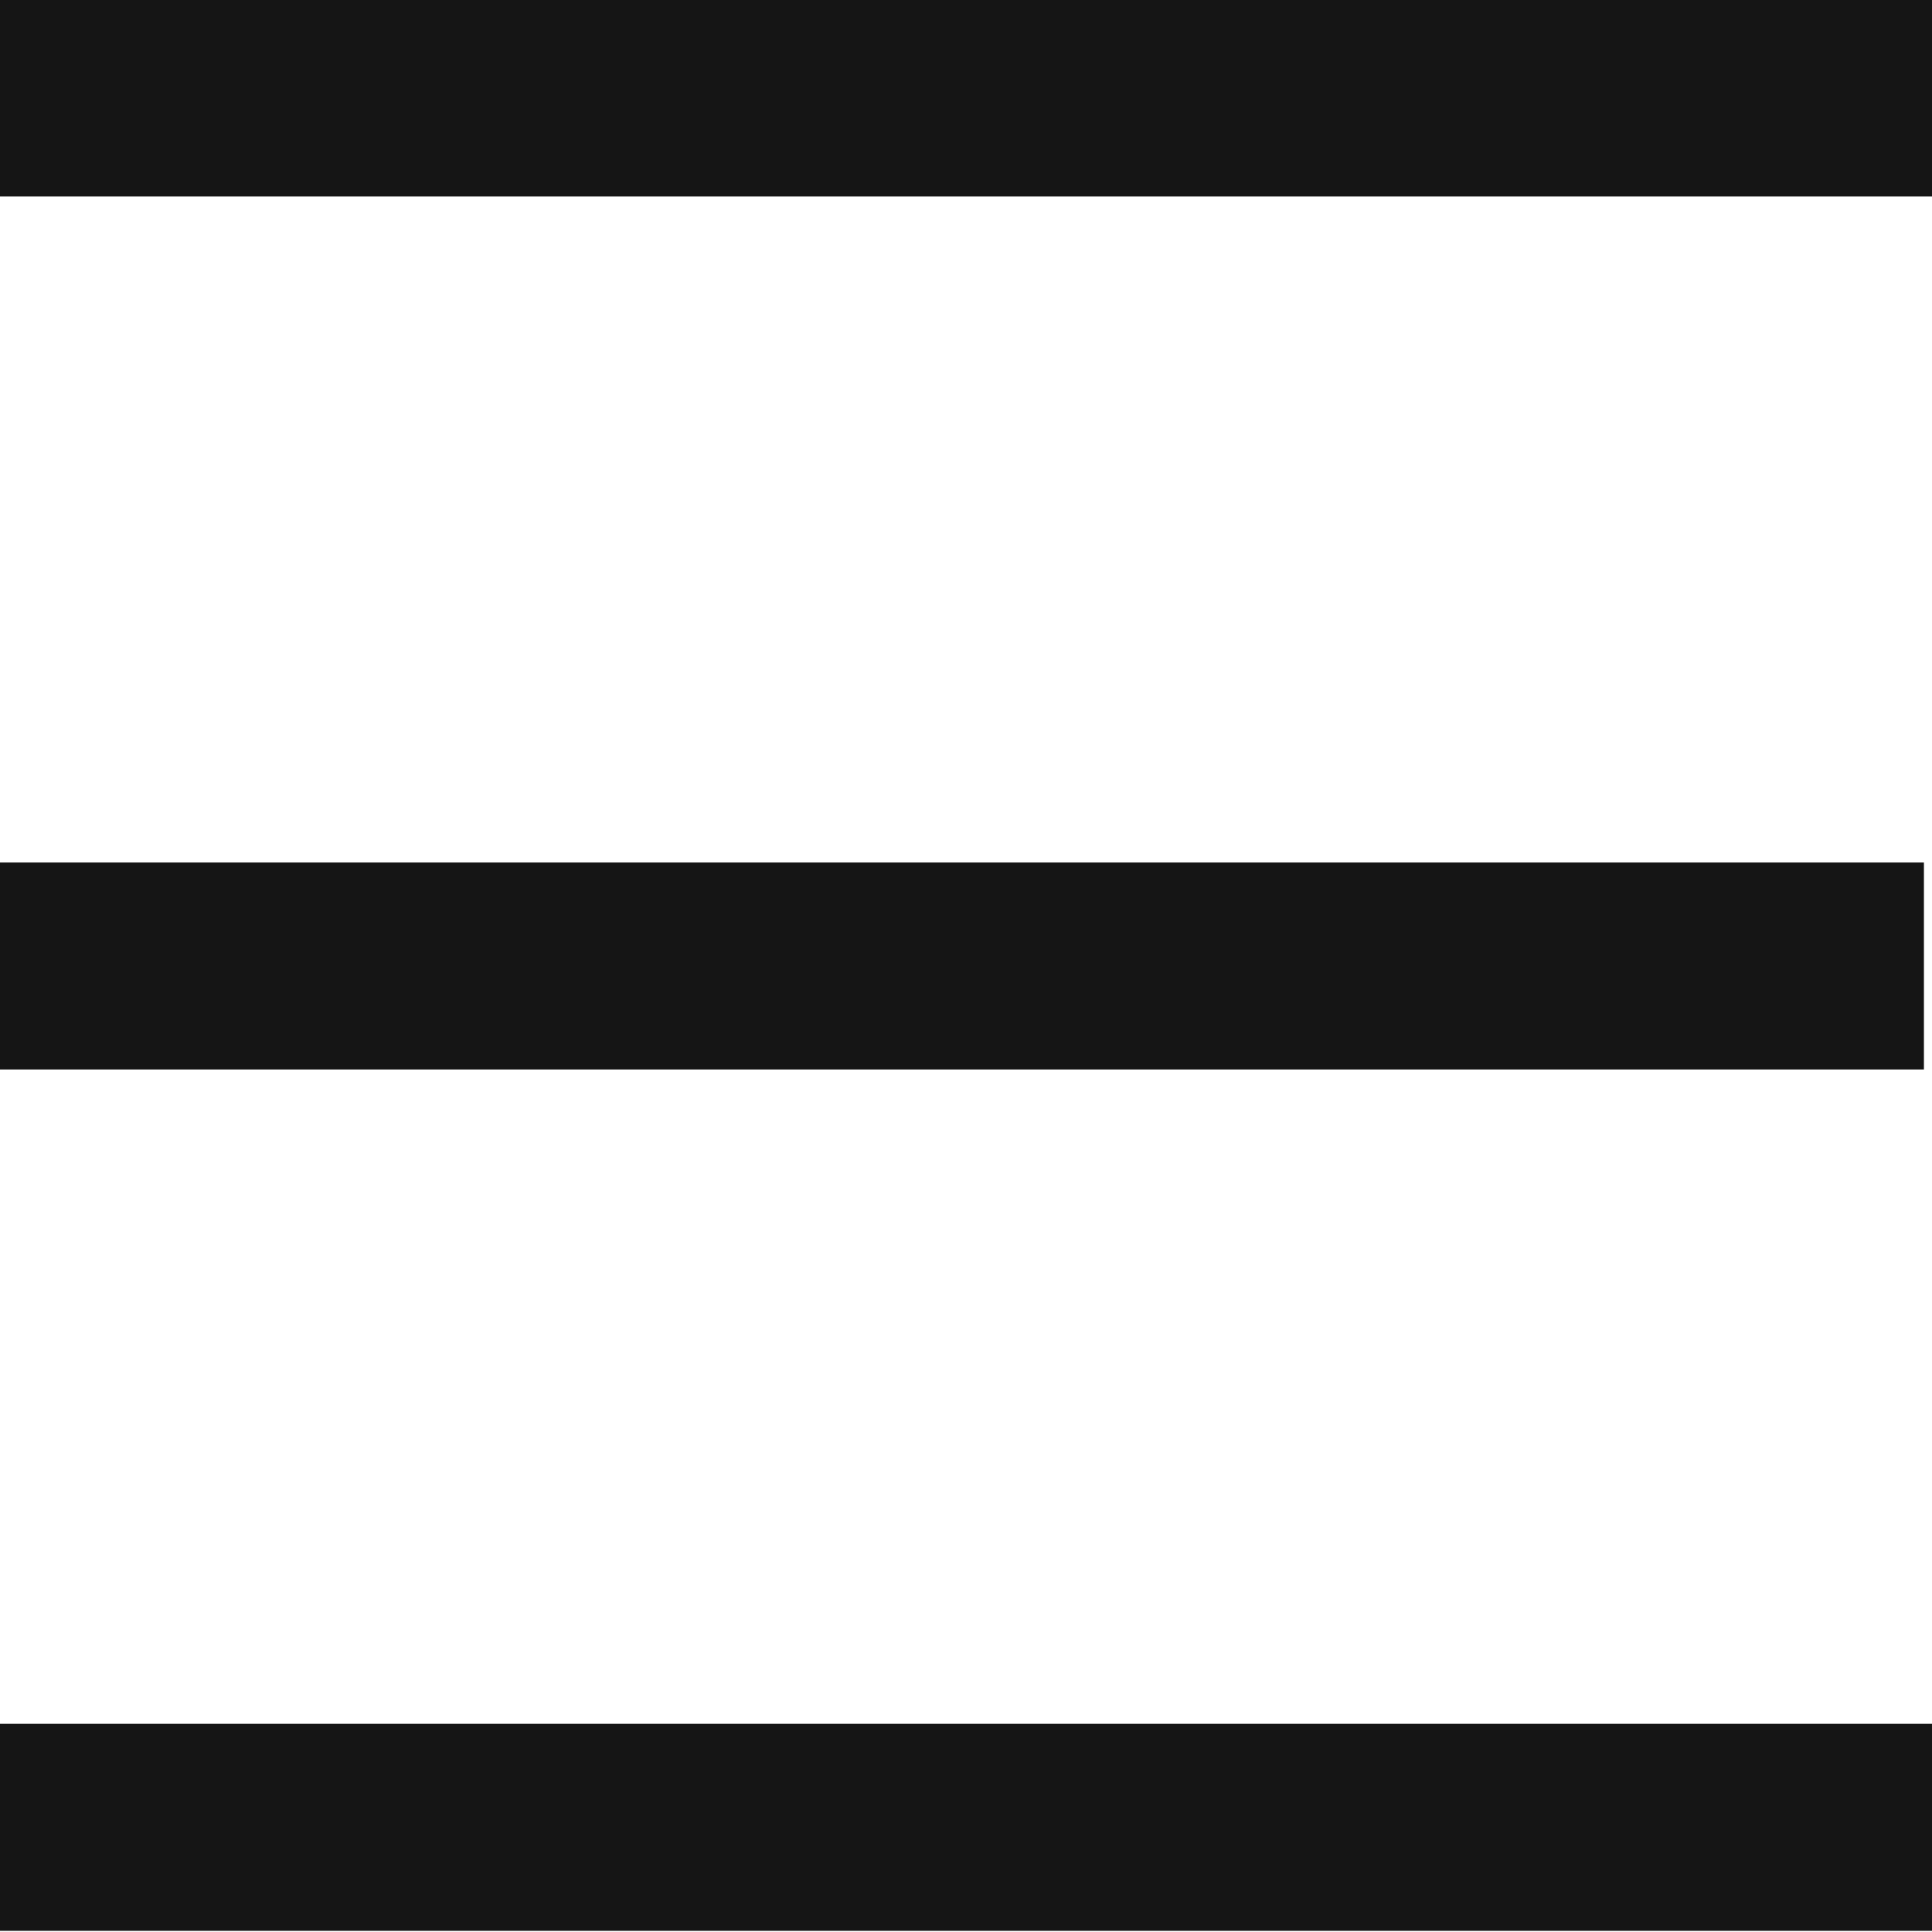<svg width="28" height="28" xmlns="http://www.w3.org/2000/svg" style="vector-effect: non-scaling-stroke;" stroke="null">

 <g stroke="null">
  <title stroke="null">Layer 1</title>
  <g id="svg_6">
   <line stroke="#151515" stroke-width="3" stroke-linecap="undefined" stroke-linejoin="undefined" id="svg_2" y2="1.348" x2="28" y1="1.348" x1="0" fill="none"/>
   <line stroke="#151515" stroke-width="3" stroke-linecap="undefined" stroke-linejoin="undefined" id="svg_3" y2="14" x2="27.883" y1="14" x1="-0.117" fill="none"/>
   <line stroke="#151515" stroke-width="3" stroke-linecap="undefined" stroke-linejoin="undefined" id="svg_4" y2="26.483" x2="28" y1="26.483" x1="0" fill="none"/>
  </g>
 </g>
</svg>